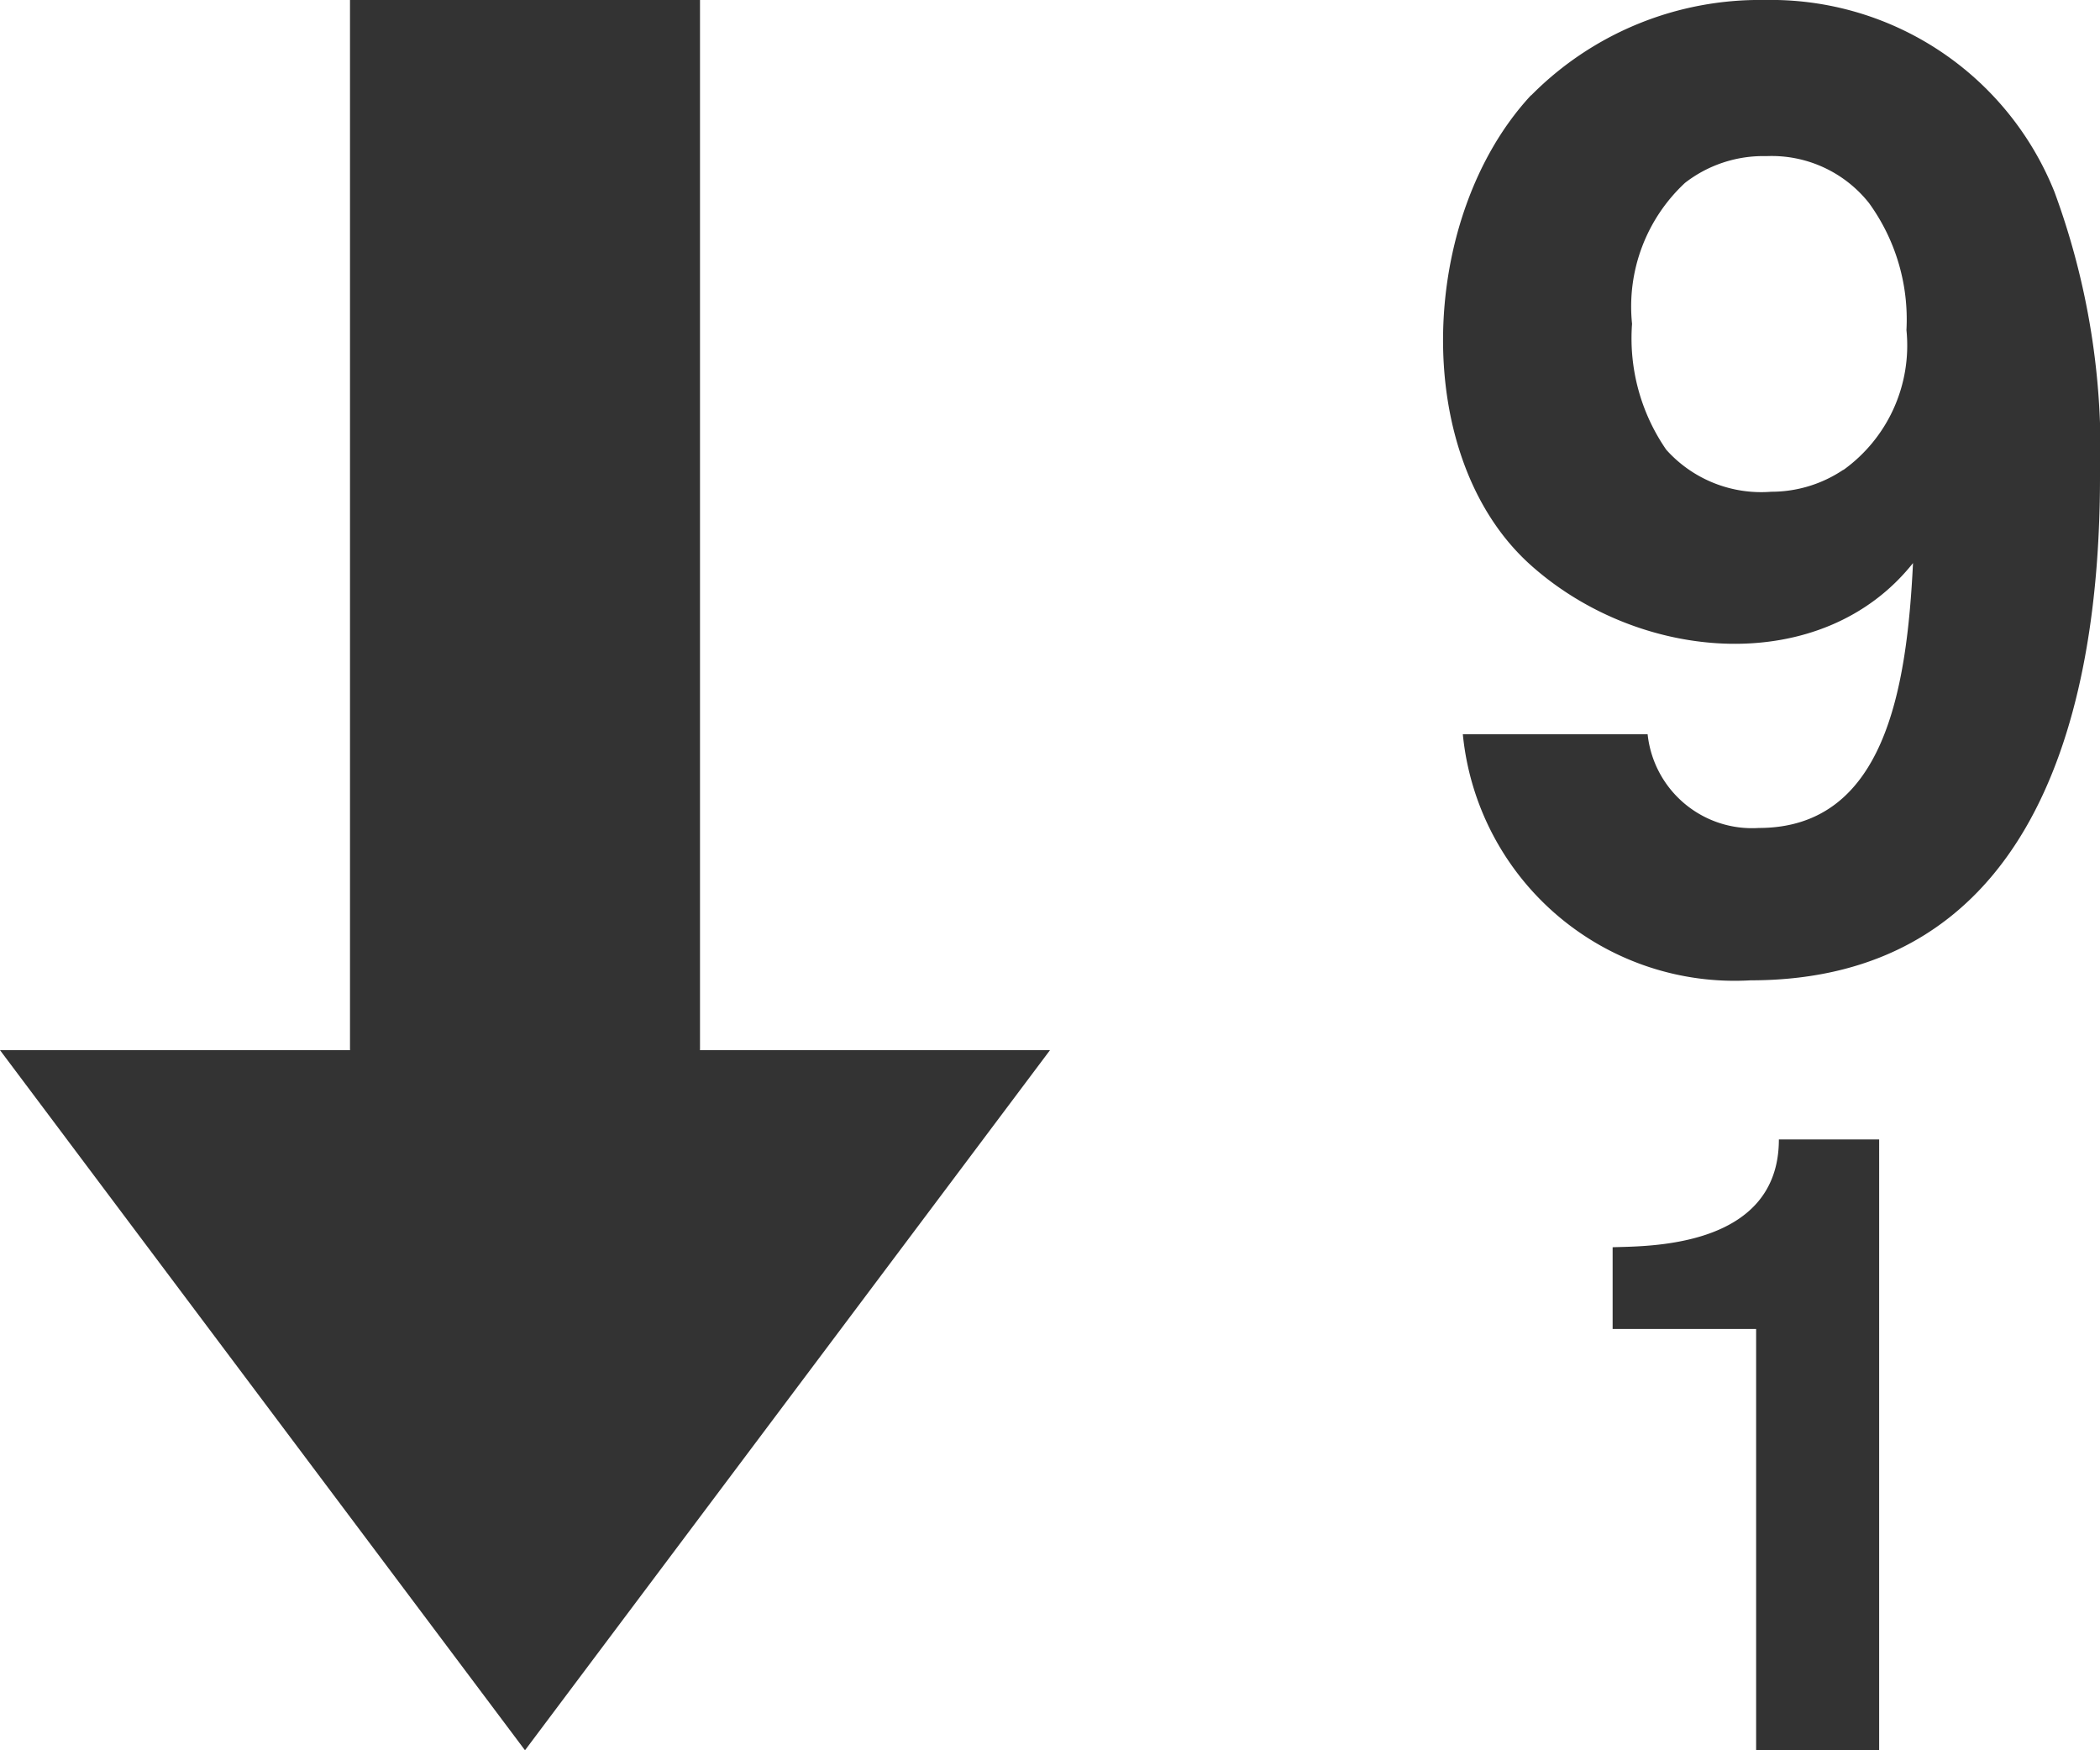 <svg xmlns="http://www.w3.org/2000/svg" width="24" height="20"><path fill="#333" d="M6 20l6-8H8V0H4v12H0zm12.43-4.814v-.934c.352-.015 1.9.029 1.9-1.232h1.146V20H20.07v-4.814h-1.64zM17.5 1.089A3.674 3.674 0 0120.169 0a3.491 3.491 0 013.311 2.194A8.514 8.514 0 0124 5.445c0 3.048-.947 5.757-3.994 5.757a3.121 3.121 0 01-3.288-2.812h2.112a1.2 1.2 0 001.27 1.071c1.445 0 1.693-1.6 1.763-3.027-1.033 1.3-3.106 1.15-4.366.026-1.388-1.238-1.291-3.98 0-5.371zm3.566 4.282a1.751 1.751 0 00.722-1.6 2.265 2.265 0 00-.428-1.451 1.419 1.419 0 00-1.172-.536 1.46 1.46 0 00-.93.305 1.929 1.929 0 00-.606 1.611 2.24 2.24 0 00.391 1.439 1.456 1.456 0 001.2.48 1.473 1.473 0 00.825-.252z"/></svg>